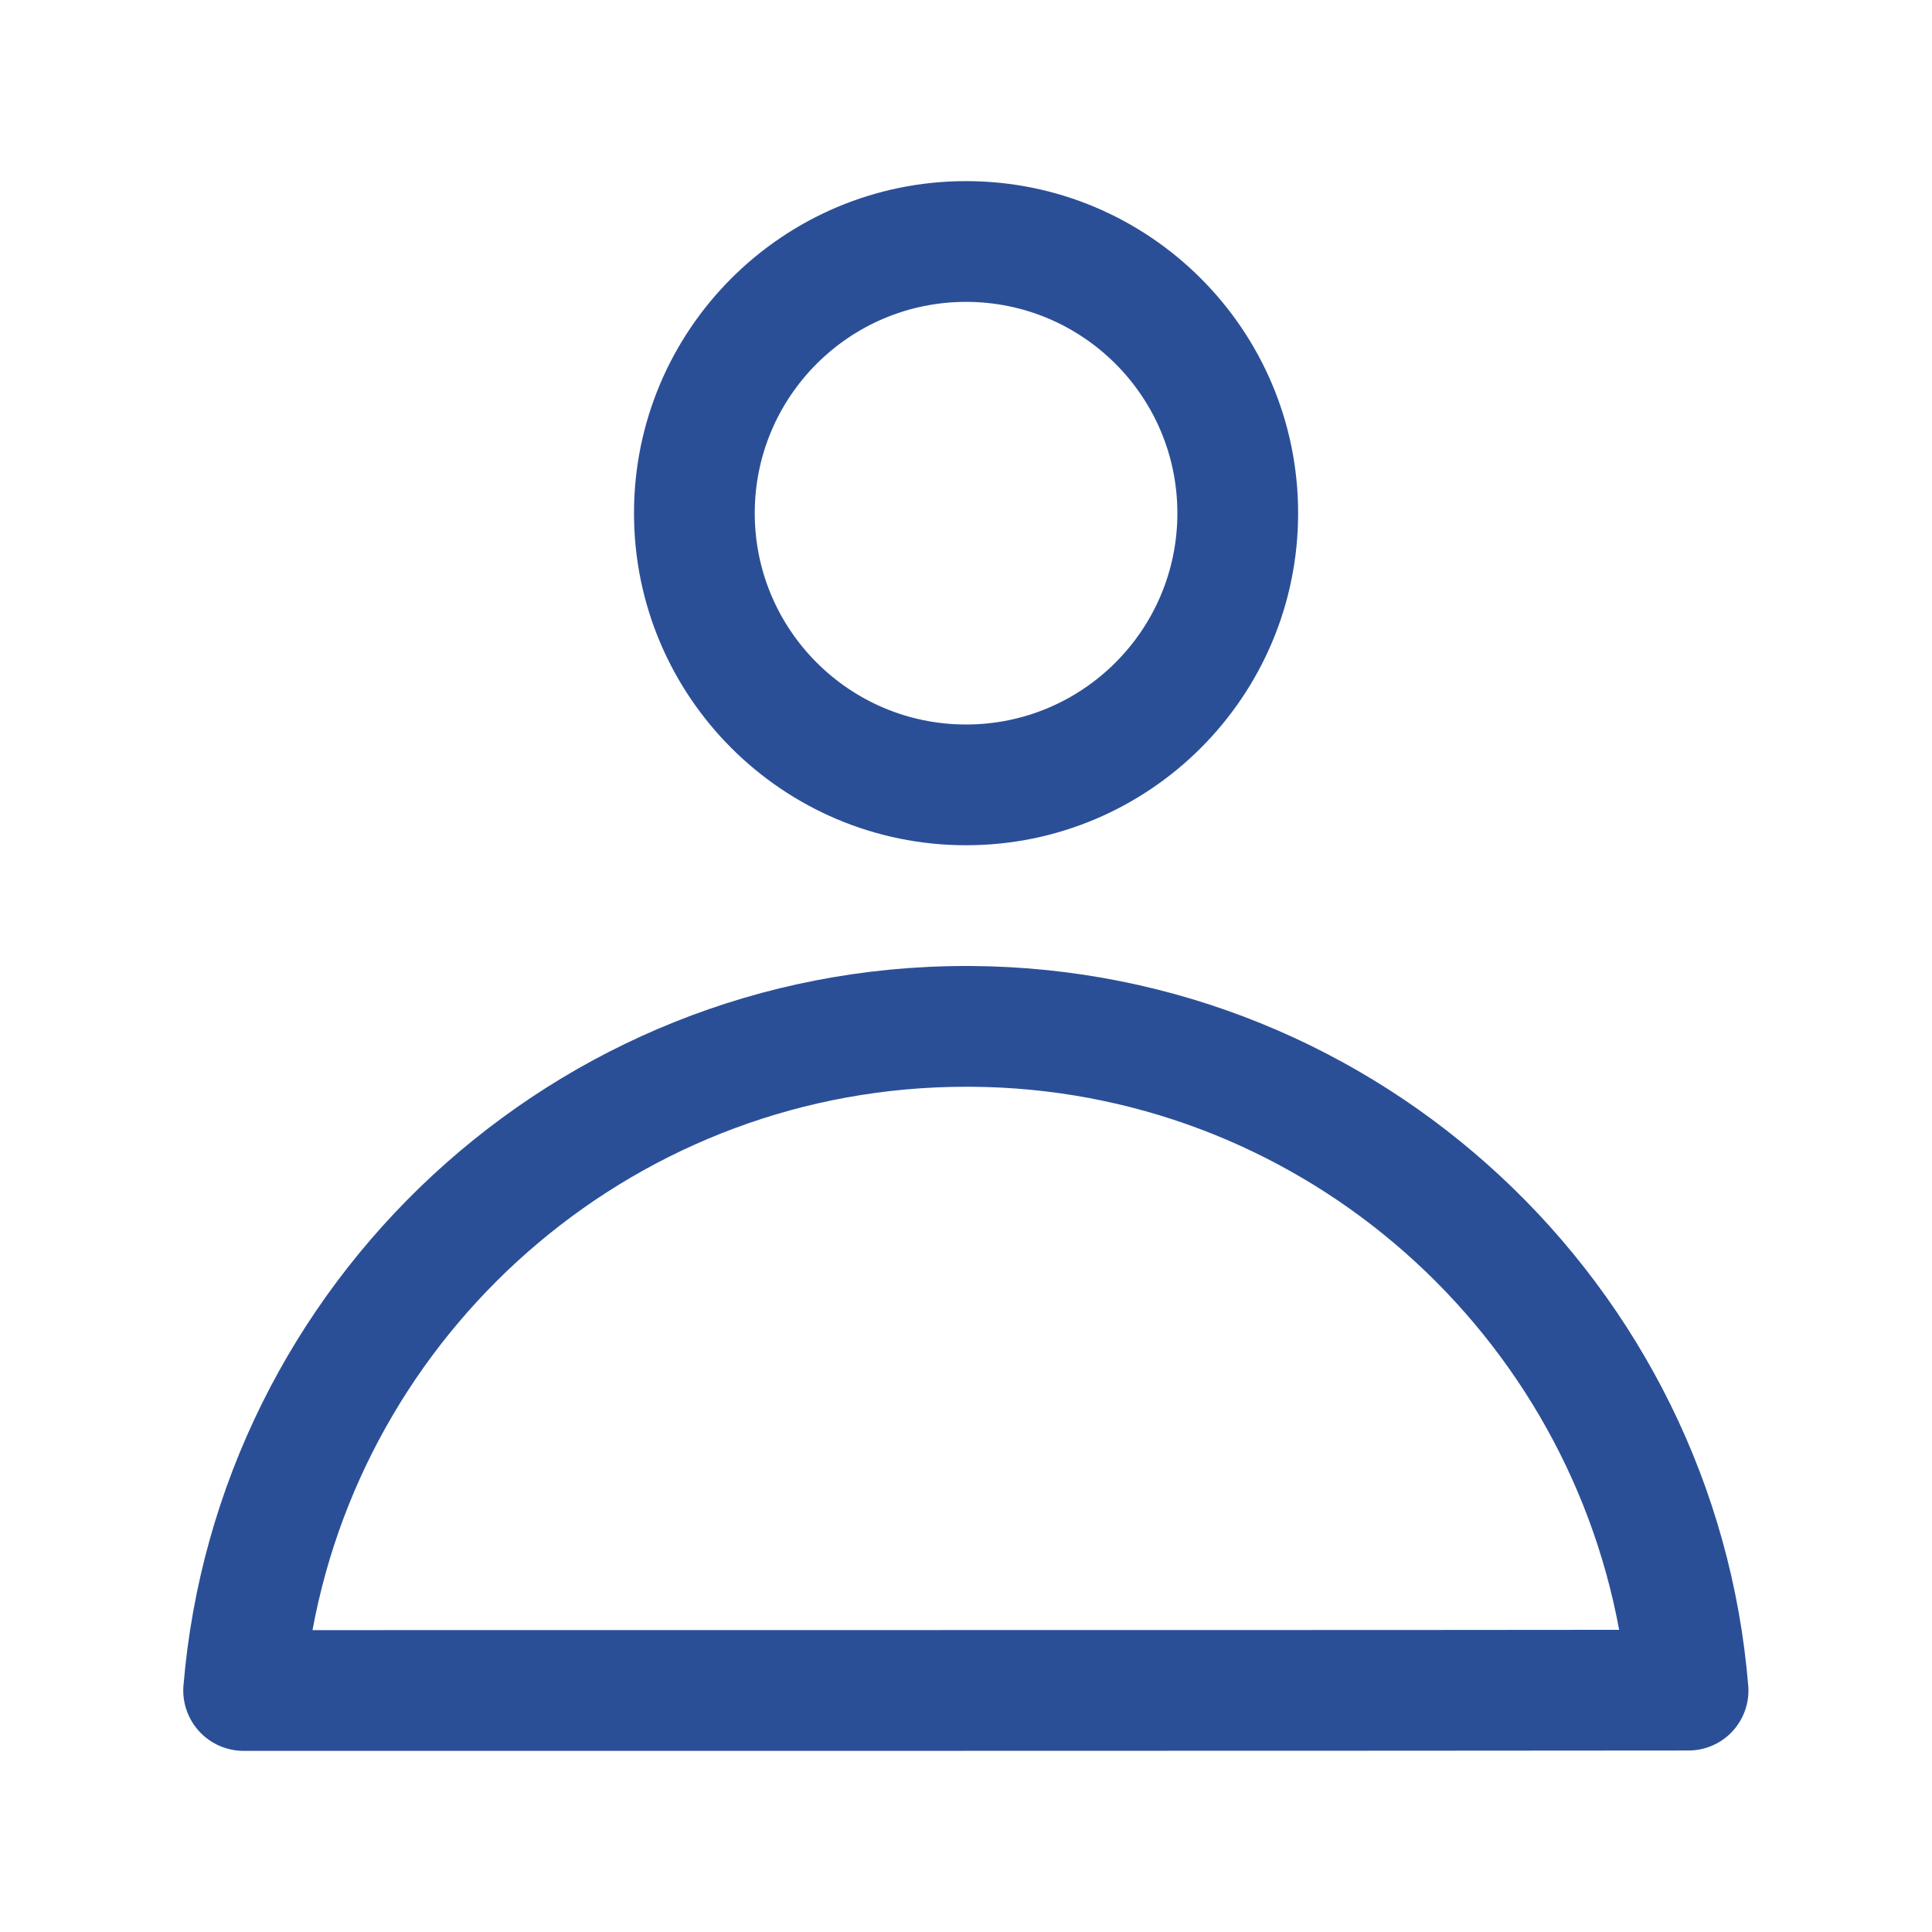 <svg width="32" height="32" viewBox="0 0 32 32" fill="none" xmlns="http://www.w3.org/2000/svg">
<path fill-rule="evenodd" clip-rule="evenodd" d="M4.036 29C3.759 29 3.493 28.885 3.304 28.682C3.115 28.479 3.018 28.206 3.038 27.929C3.589 21.255 9.186 16 16.001 16H16.085C22.861 16.043 28.415 21.282 28.957 27.93C28.977 28.205 28.881 28.476 28.693 28.678C28.505 28.88 28.242 28.994 27.966 28.994C23.79 29 8.212 29 4.036 29ZM26.818 26.995L23.051 26.998C20.7 26.998 18.35 26.999 16 26.999L5.176 27C6.119 21.886 10.61 18 16.001 18H16.085C21.428 18.034 25.879 21.902 26.818 26.995ZM16.001 3C19.037 3 21.501 5.464 21.501 8.5C21.501 11.536 19.037 14 16.001 14C12.965 14 10.501 11.536 10.501 8.5C10.501 5.464 12.965 3 16.001 3ZM16.001 5C17.933 5 19.501 6.568 19.501 8.5C19.501 10.432 17.933 12 16.001 12C14.069 12 12.501 10.432 12.501 8.5C12.501 6.568 14.069 5 16.001 5Z" fill="#2B4F97"/>
</svg>
